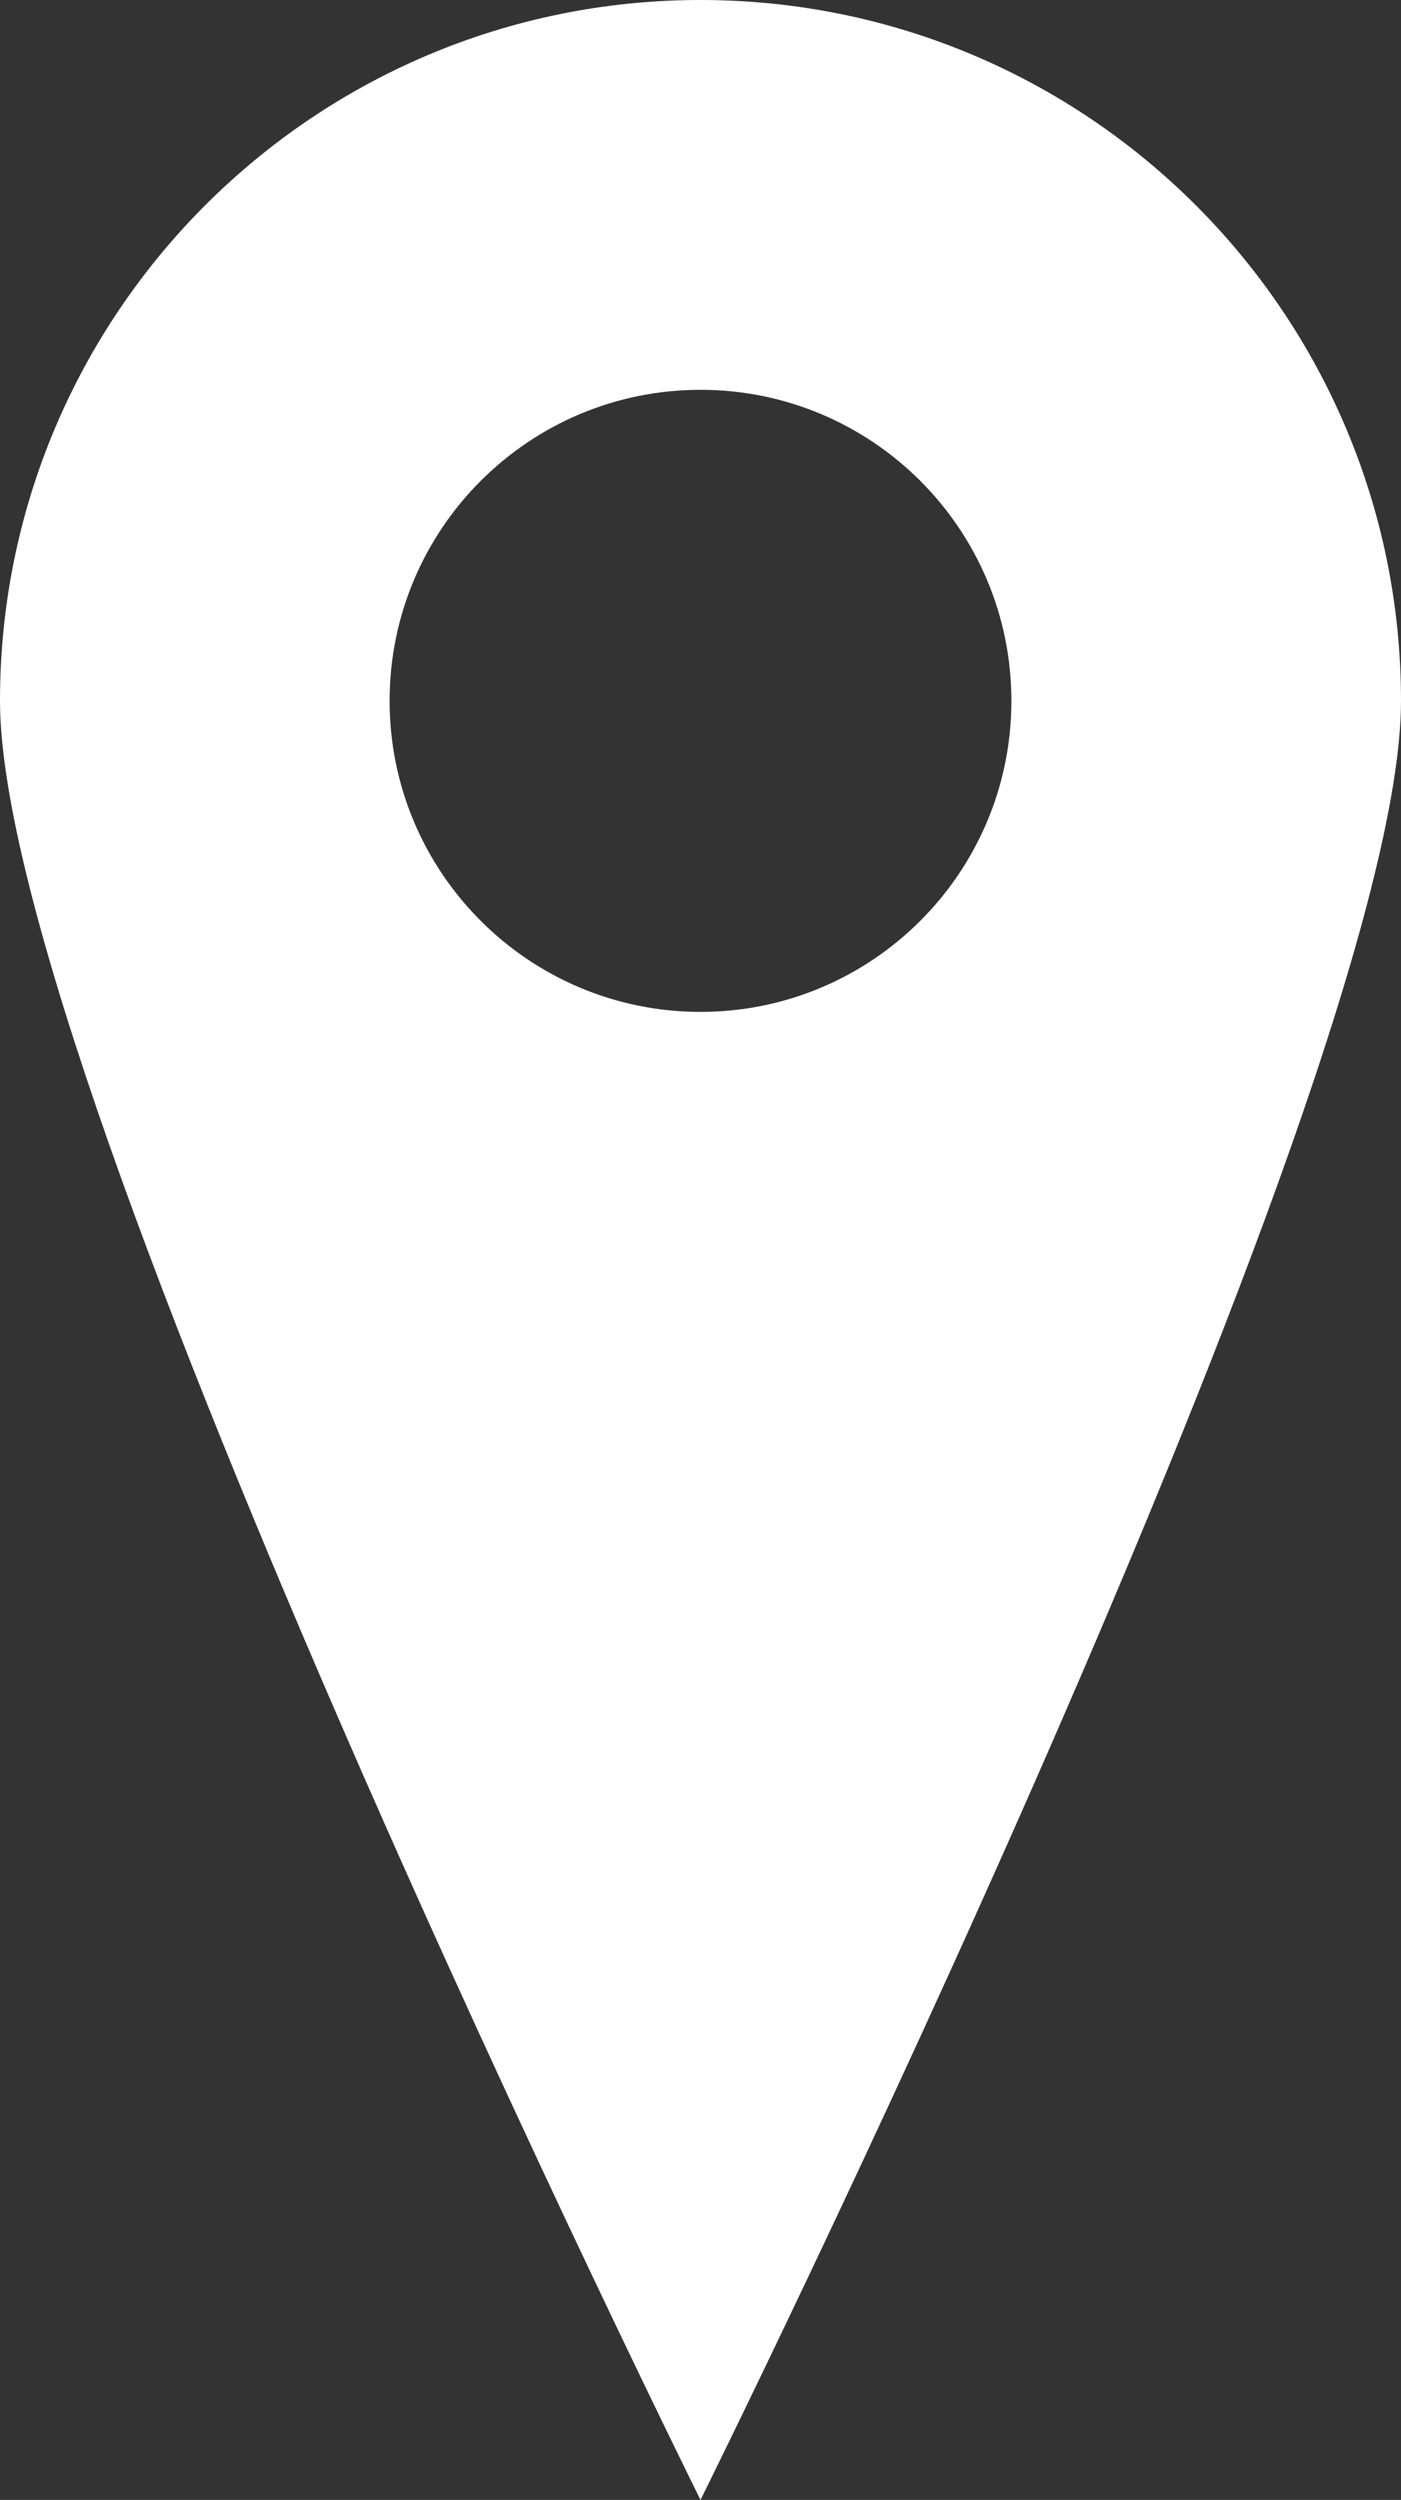 <svg width="56.068" height="100" xmlns="http://www.w3.org/2000/svg">
<rect width="100%" height="100%" fill="#333333" stroke="none"/>
<path fill="#ffffff" id="svg_1" d="m28.034,0c-15.482,0 -28.034,12.552 -28.034,28.034s28.034,71.966 28.034,71.966s28.034,-56.483 28.034,-71.966s-12.551,-28.034 -28.034,-28.034zm0,40.477c-6.871,0 -12.442,-5.572 -12.442,-12.442c0,-6.872 5.571,-12.442 12.442,-12.442c6.872,0 12.442,5.57 12.442,12.442c0.001,6.87 -5.57,12.442 -12.442,12.442z"/>
</svg>
